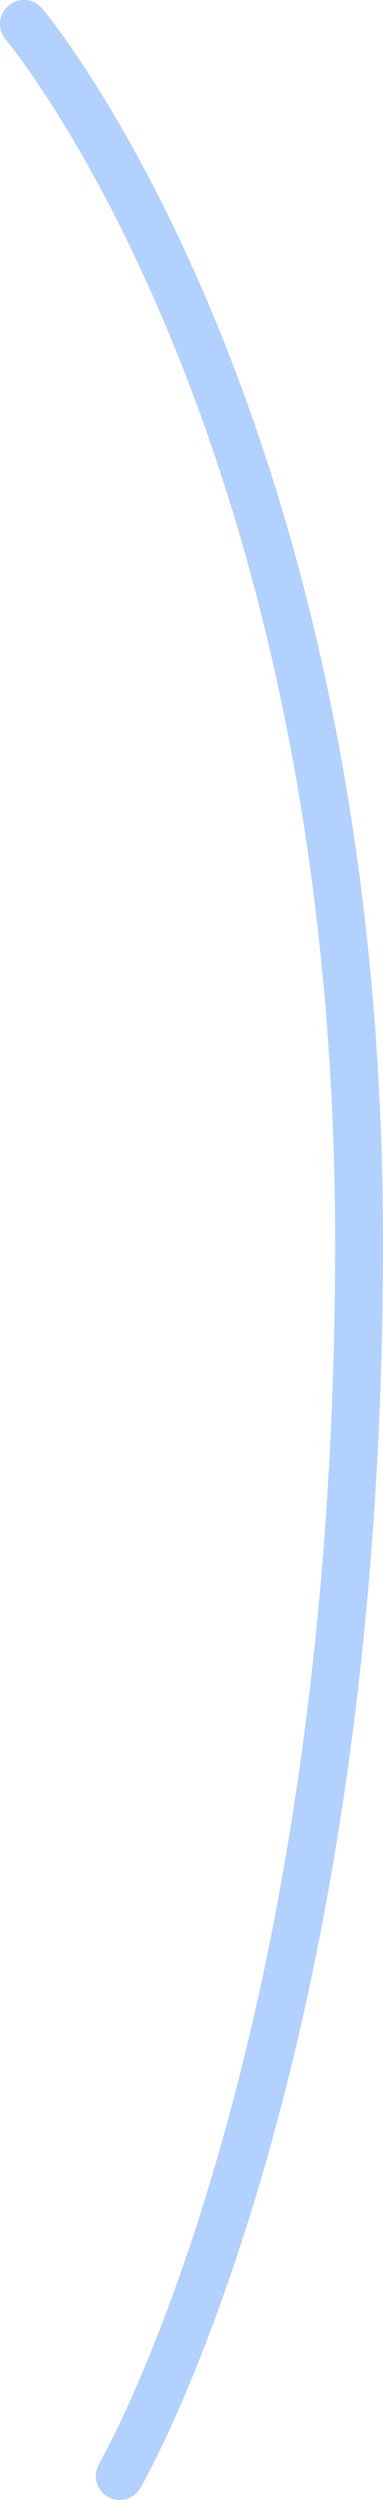 <svg width="56" height="365" viewBox="0 0 56 365" fill="none" xmlns="http://www.w3.org/2000/svg">
<path d="M3.5 3.5C3.5 3.5 52.5 61.5 52.5 181.5C52.5 301.5 17.5 361.5 17.5 361.5" stroke="#0066FF" stroke-opacity="0.3" stroke-width="7" stroke-linecap="round"/>
</svg>
